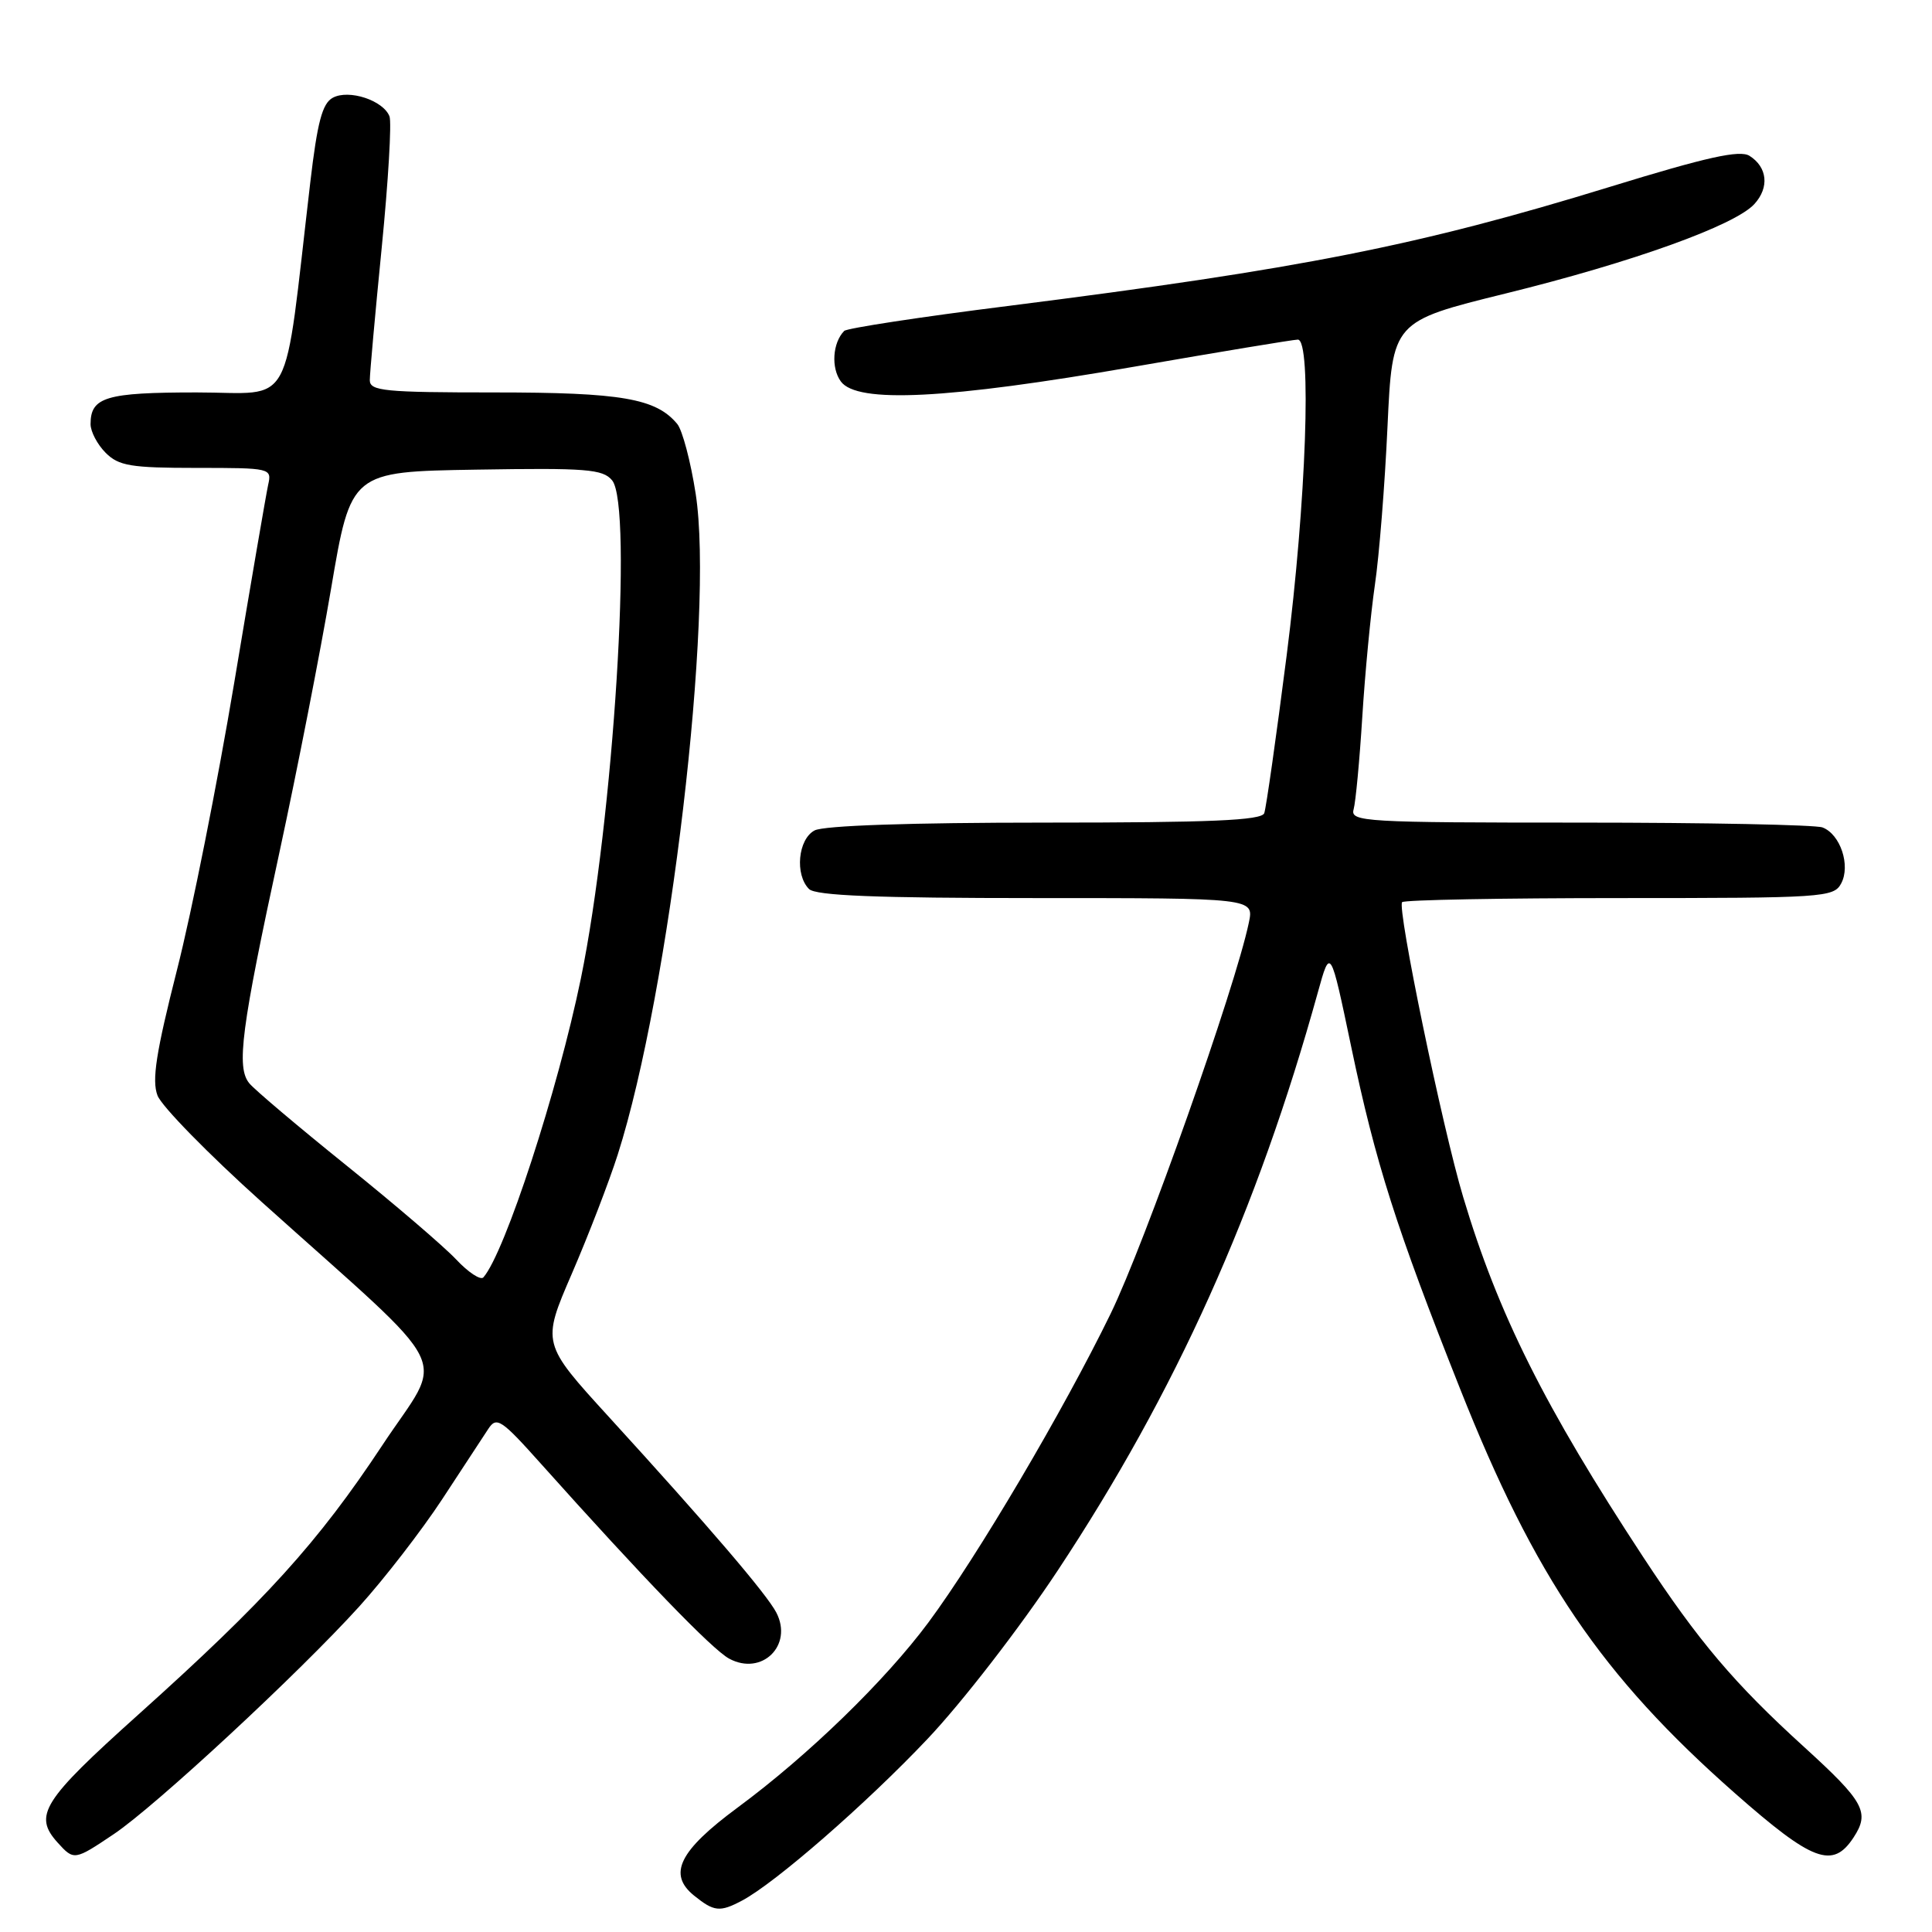 <?xml version="1.0" encoding="UTF-8" standalone="no"?>
<!DOCTYPE svg PUBLIC "-//W3C//DTD SVG 1.1//EN" "http://www.w3.org/Graphics/SVG/1.1/DTD/svg11.dtd" >
<svg xmlns="http://www.w3.org/2000/svg" xmlns:xlink="http://www.w3.org/1999/xlink" version="1.1" viewBox="0 0 256 256">
 <g >
 <path fill="currentColor"
d=" M 98.32 251.84 C 102.71 249.52 114.78 239.00 122.87 230.45 C 127.48 225.59 135.17 215.64 140.16 208.09 C 155.78 184.48 166.59 160.46 174.62 131.50 C 176.28 125.50 176.28 125.50 179.05 138.74 C 182.27 154.11 184.99 162.66 193.46 184.00 C 203.38 209.03 212.23 222.05 229.85 237.58 C 240.20 246.70 242.85 247.69 245.61 243.47 C 247.79 240.14 247.02 238.74 239.05 231.48 C 229.80 223.07 225.06 217.47 217.74 206.33 C 204.67 186.41 198.51 174.11 193.88 158.62 C 191.12 149.43 185.09 120.25 185.79 119.54 C 186.09 119.24 199.07 119.00 214.63 119.00 C 241.59 119.00 242.98 118.91 243.96 117.07 C 245.24 114.69 243.86 110.54 241.49 109.64 C 240.58 109.29 226.12 109.00 209.35 109.00 C 180.79 109.00 178.90 108.89 179.36 107.25 C 179.63 106.29 180.15 100.78 180.51 95.00 C 180.87 89.22 181.62 81.35 182.18 77.50 C 182.75 73.65 183.50 64.22 183.85 56.54 C 184.50 42.59 184.50 42.59 199.50 38.89 C 216.31 34.75 229.91 29.86 232.47 27.03 C 234.47 24.83 234.19 22.15 231.82 20.65 C 230.53 19.84 226.19 20.80 213.32 24.76 C 187.92 32.57 172.49 35.62 133.50 40.55 C 121.95 42.00 112.21 43.49 111.86 43.85 C 110.32 45.42 110.10 48.75 111.42 50.55 C 113.58 53.49 125.49 52.89 150.22 48.60 C 161.62 46.62 171.40 45.00 171.97 45.00 C 173.84 45.00 173.08 66.55 170.49 86.84 C 169.11 97.65 167.77 107.06 167.52 107.75 C 167.17 108.71 160.43 109.00 138.47 109.00 C 120.67 109.00 109.14 109.39 107.93 110.04 C 105.74 111.21 105.30 115.90 107.20 117.80 C 108.08 118.68 116.15 119.00 137.28 119.00 C 166.16 119.00 166.16 119.00 165.48 122.25 C 163.68 130.87 151.70 164.75 147.17 174.06 C 140.90 186.93 129.53 206.20 123.03 214.97 C 117.28 222.71 107.11 232.59 97.74 239.51 C 89.99 245.24 88.46 248.33 91.96 251.17 C 94.61 253.31 95.38 253.40 98.32 251.84 Z  M 15.08 243.03 C 20.61 239.32 39.62 221.69 47.62 212.85 C 50.93 209.19 55.86 202.81 58.57 198.69 C 61.28 194.56 64.04 190.35 64.70 189.34 C 65.80 187.66 66.41 188.06 71.70 193.98 C 85.20 209.07 94.38 218.58 96.62 219.78 C 100.94 222.11 105.12 218.03 102.87 213.68 C 101.60 211.23 93.91 202.24 80.68 187.75 C 71.78 178.00 71.78 178.00 75.78 168.75 C 77.98 163.66 80.71 156.57 81.85 153.00 C 88.74 131.42 94.65 81.29 92.18 65.42 C 91.52 61.16 90.42 57.00 89.74 56.18 C 86.93 52.79 82.34 52.00 65.53 52.00 C 50.95 52.00 49.00 51.81 49.00 50.38 C 49.00 49.49 49.71 41.58 50.58 32.81 C 51.45 24.04 51.91 16.21 51.61 15.42 C 50.79 13.30 46.23 11.80 44.10 12.95 C 42.71 13.69 42.05 16.17 41.11 24.20 C 37.49 55.05 39.14 52.00 26.07 52.00 C 14.03 52.00 12.00 52.61 12.00 56.20 C 12.00 57.19 12.90 58.90 14.00 60.00 C 15.73 61.73 17.33 62.00 26.02 62.00 C 35.89 62.00 36.03 62.03 35.53 64.25 C 35.26 65.49 33.23 77.30 31.03 90.50 C 28.82 103.70 25.42 120.81 23.45 128.53 C 20.68 139.45 20.10 143.14 20.87 145.16 C 21.41 146.58 27.62 152.93 34.68 159.27 C 60.84 182.77 58.95 178.95 50.65 191.52 C 42.13 204.40 35.19 212.06 18.31 227.21 C 5.60 238.62 4.38 240.55 7.65 244.17 C 9.80 246.54 9.87 246.53 15.08 243.03 Z  M 60.44 166.88 C 58.82 165.16 52.29 159.57 45.93 154.45 C 39.57 149.33 33.77 144.43 33.04 143.55 C 31.29 141.44 31.95 136.37 37.08 112.69 C 39.36 102.14 42.42 86.53 43.87 78.00 C 46.50 62.50 46.50 62.50 63.11 62.23 C 77.71 61.99 79.88 62.16 81.11 63.65 C 83.90 67.04 81.28 108.68 76.97 129.65 C 73.91 144.51 66.90 166.01 64.05 169.26 C 63.69 169.67 62.06 168.61 60.44 166.88 Z "/>
</g>
</svg>